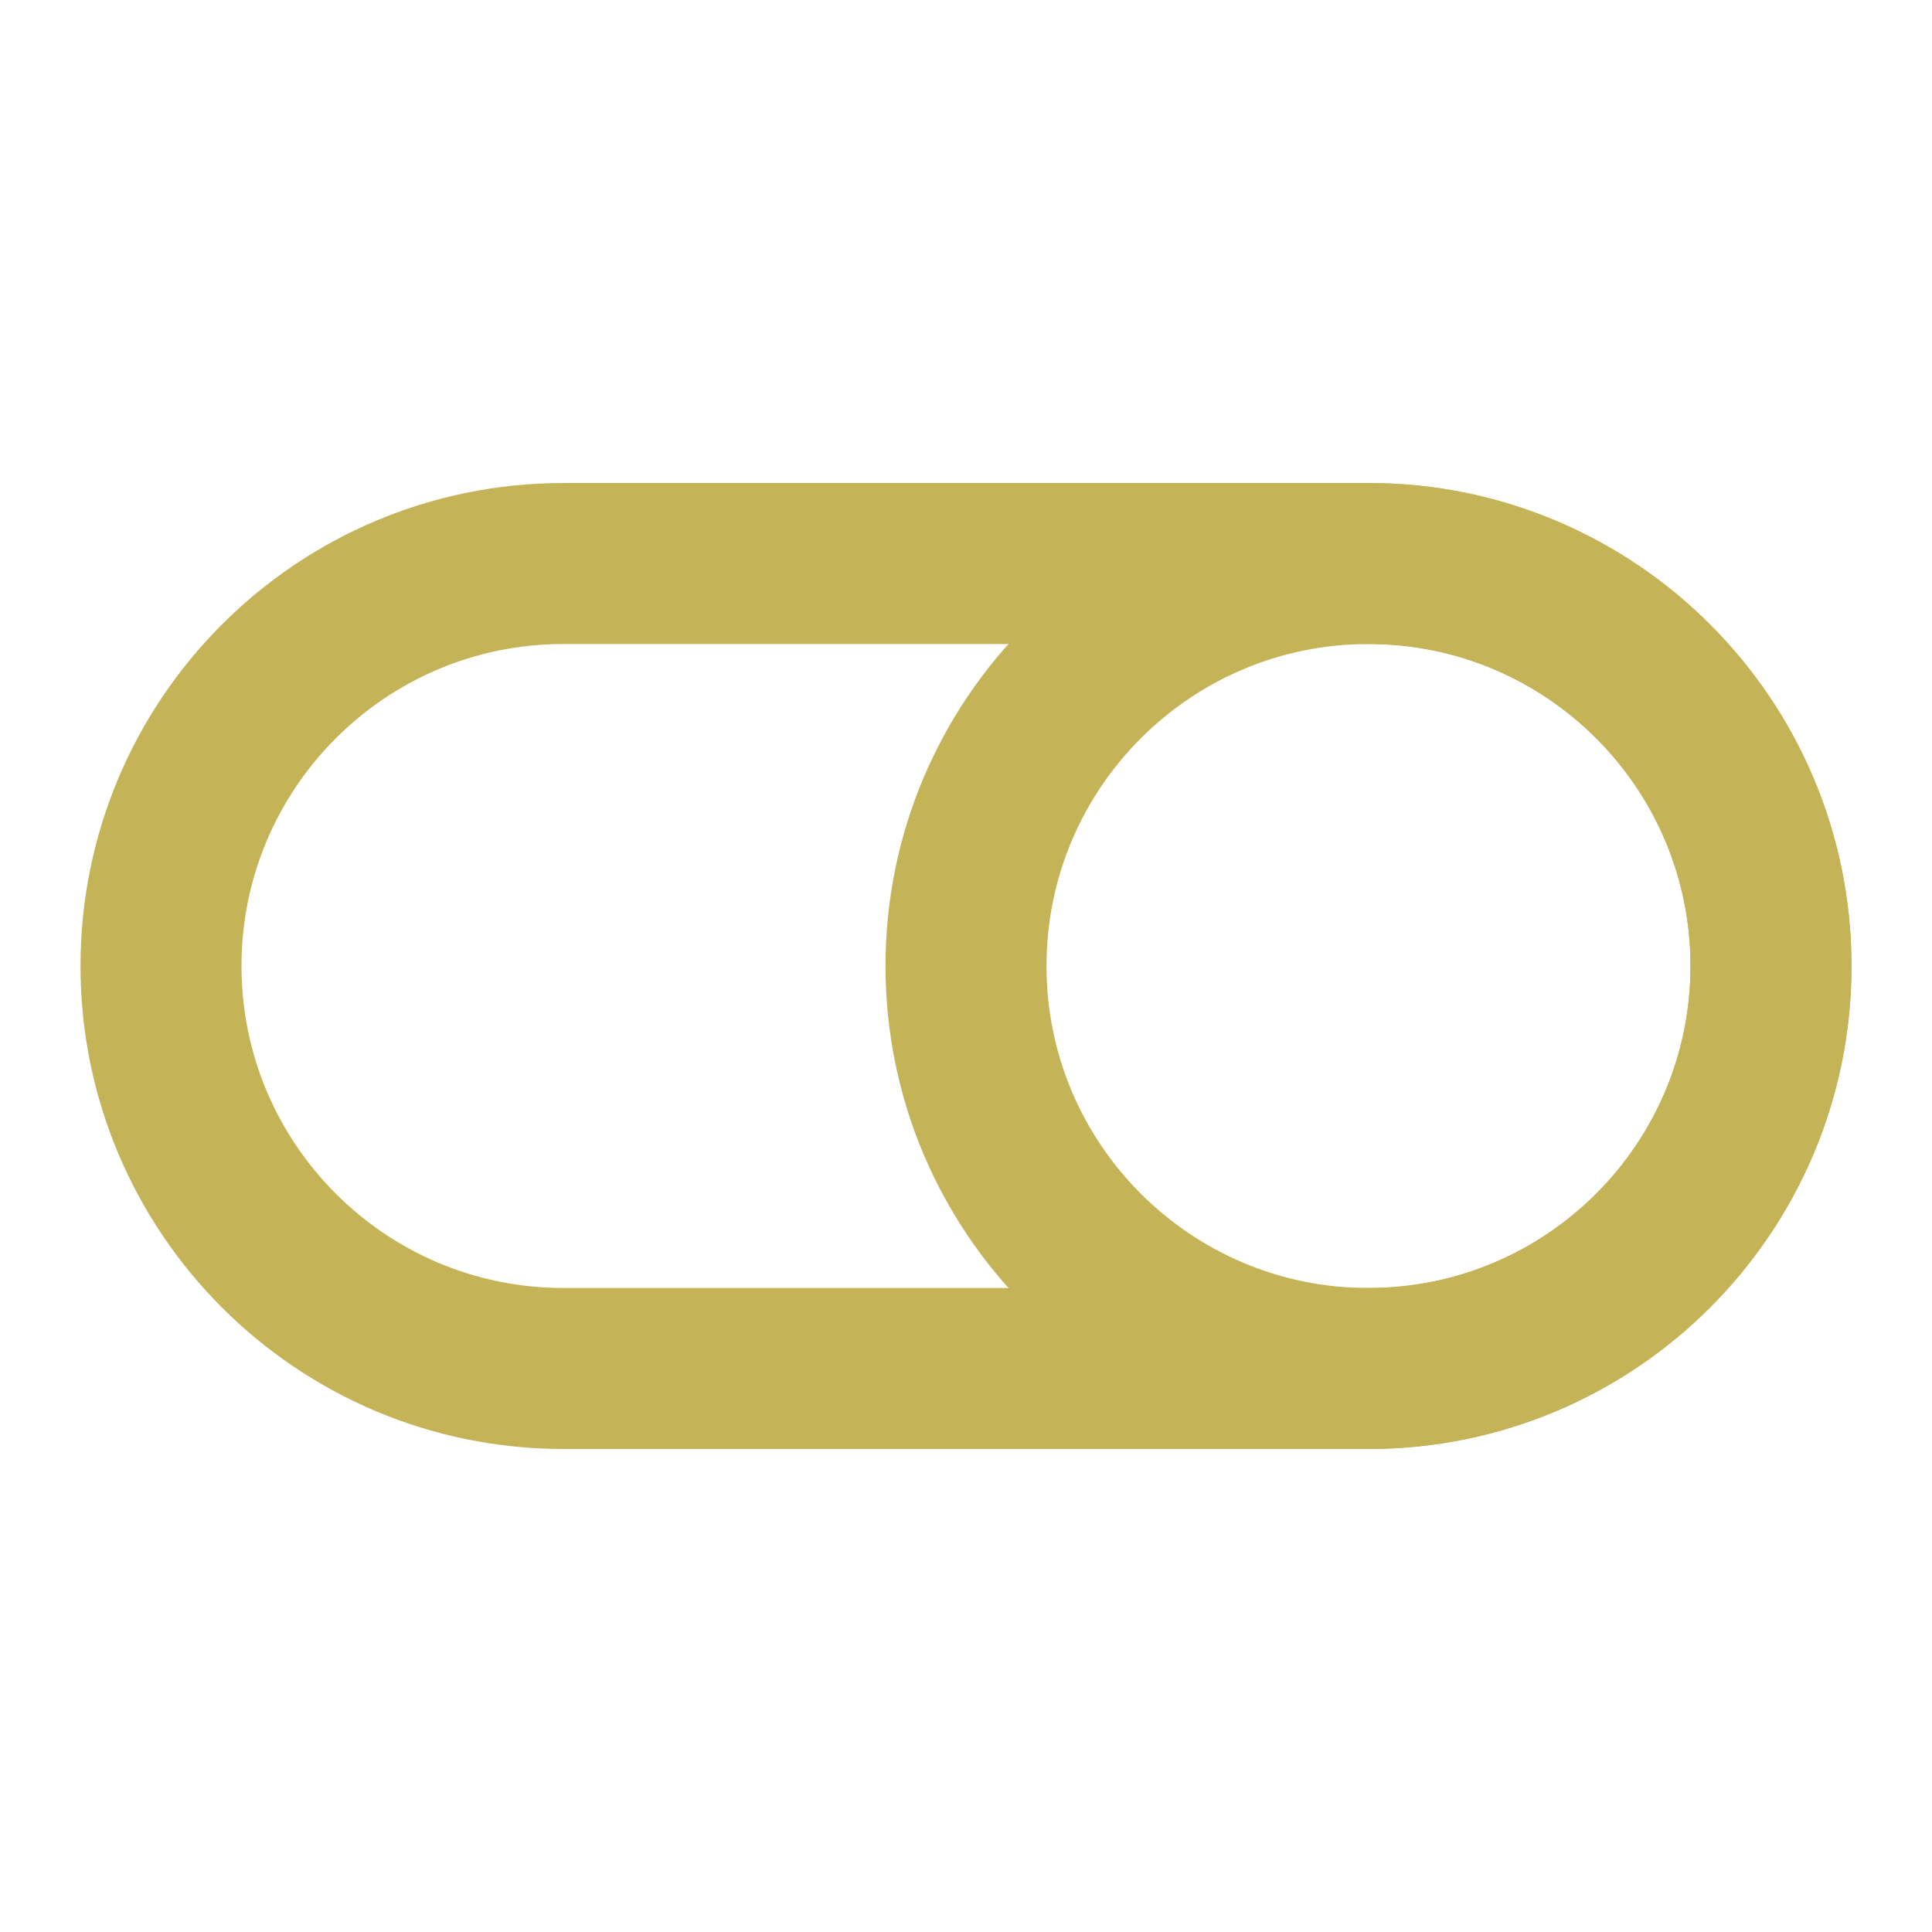 <svg width="48" height="48" viewBox="0 0 48 48" fill="none" xmlns="http://www.w3.org/2000/svg">
<path d="M34 14H14C8.477 14 4 18.477 4 24C4 29.523 8.477 34 14 34H34C39.523 34 44 29.523 44 24C44 18.477 39.523 14 34 14Z" stroke="#C5B358" stroke-width="4" stroke-linecap="round" stroke-linejoin="round"/>
<path d="M34 34C39.523 34 44 29.523 44 24C44 18.477 39.523 14 34 14C28.477 14 24 18.477 24 24C24 29.523 28.477 34 34 34Z" stroke="#C5B358" stroke-width="4" stroke-linecap="round" stroke-linejoin="round"/>
</svg>
